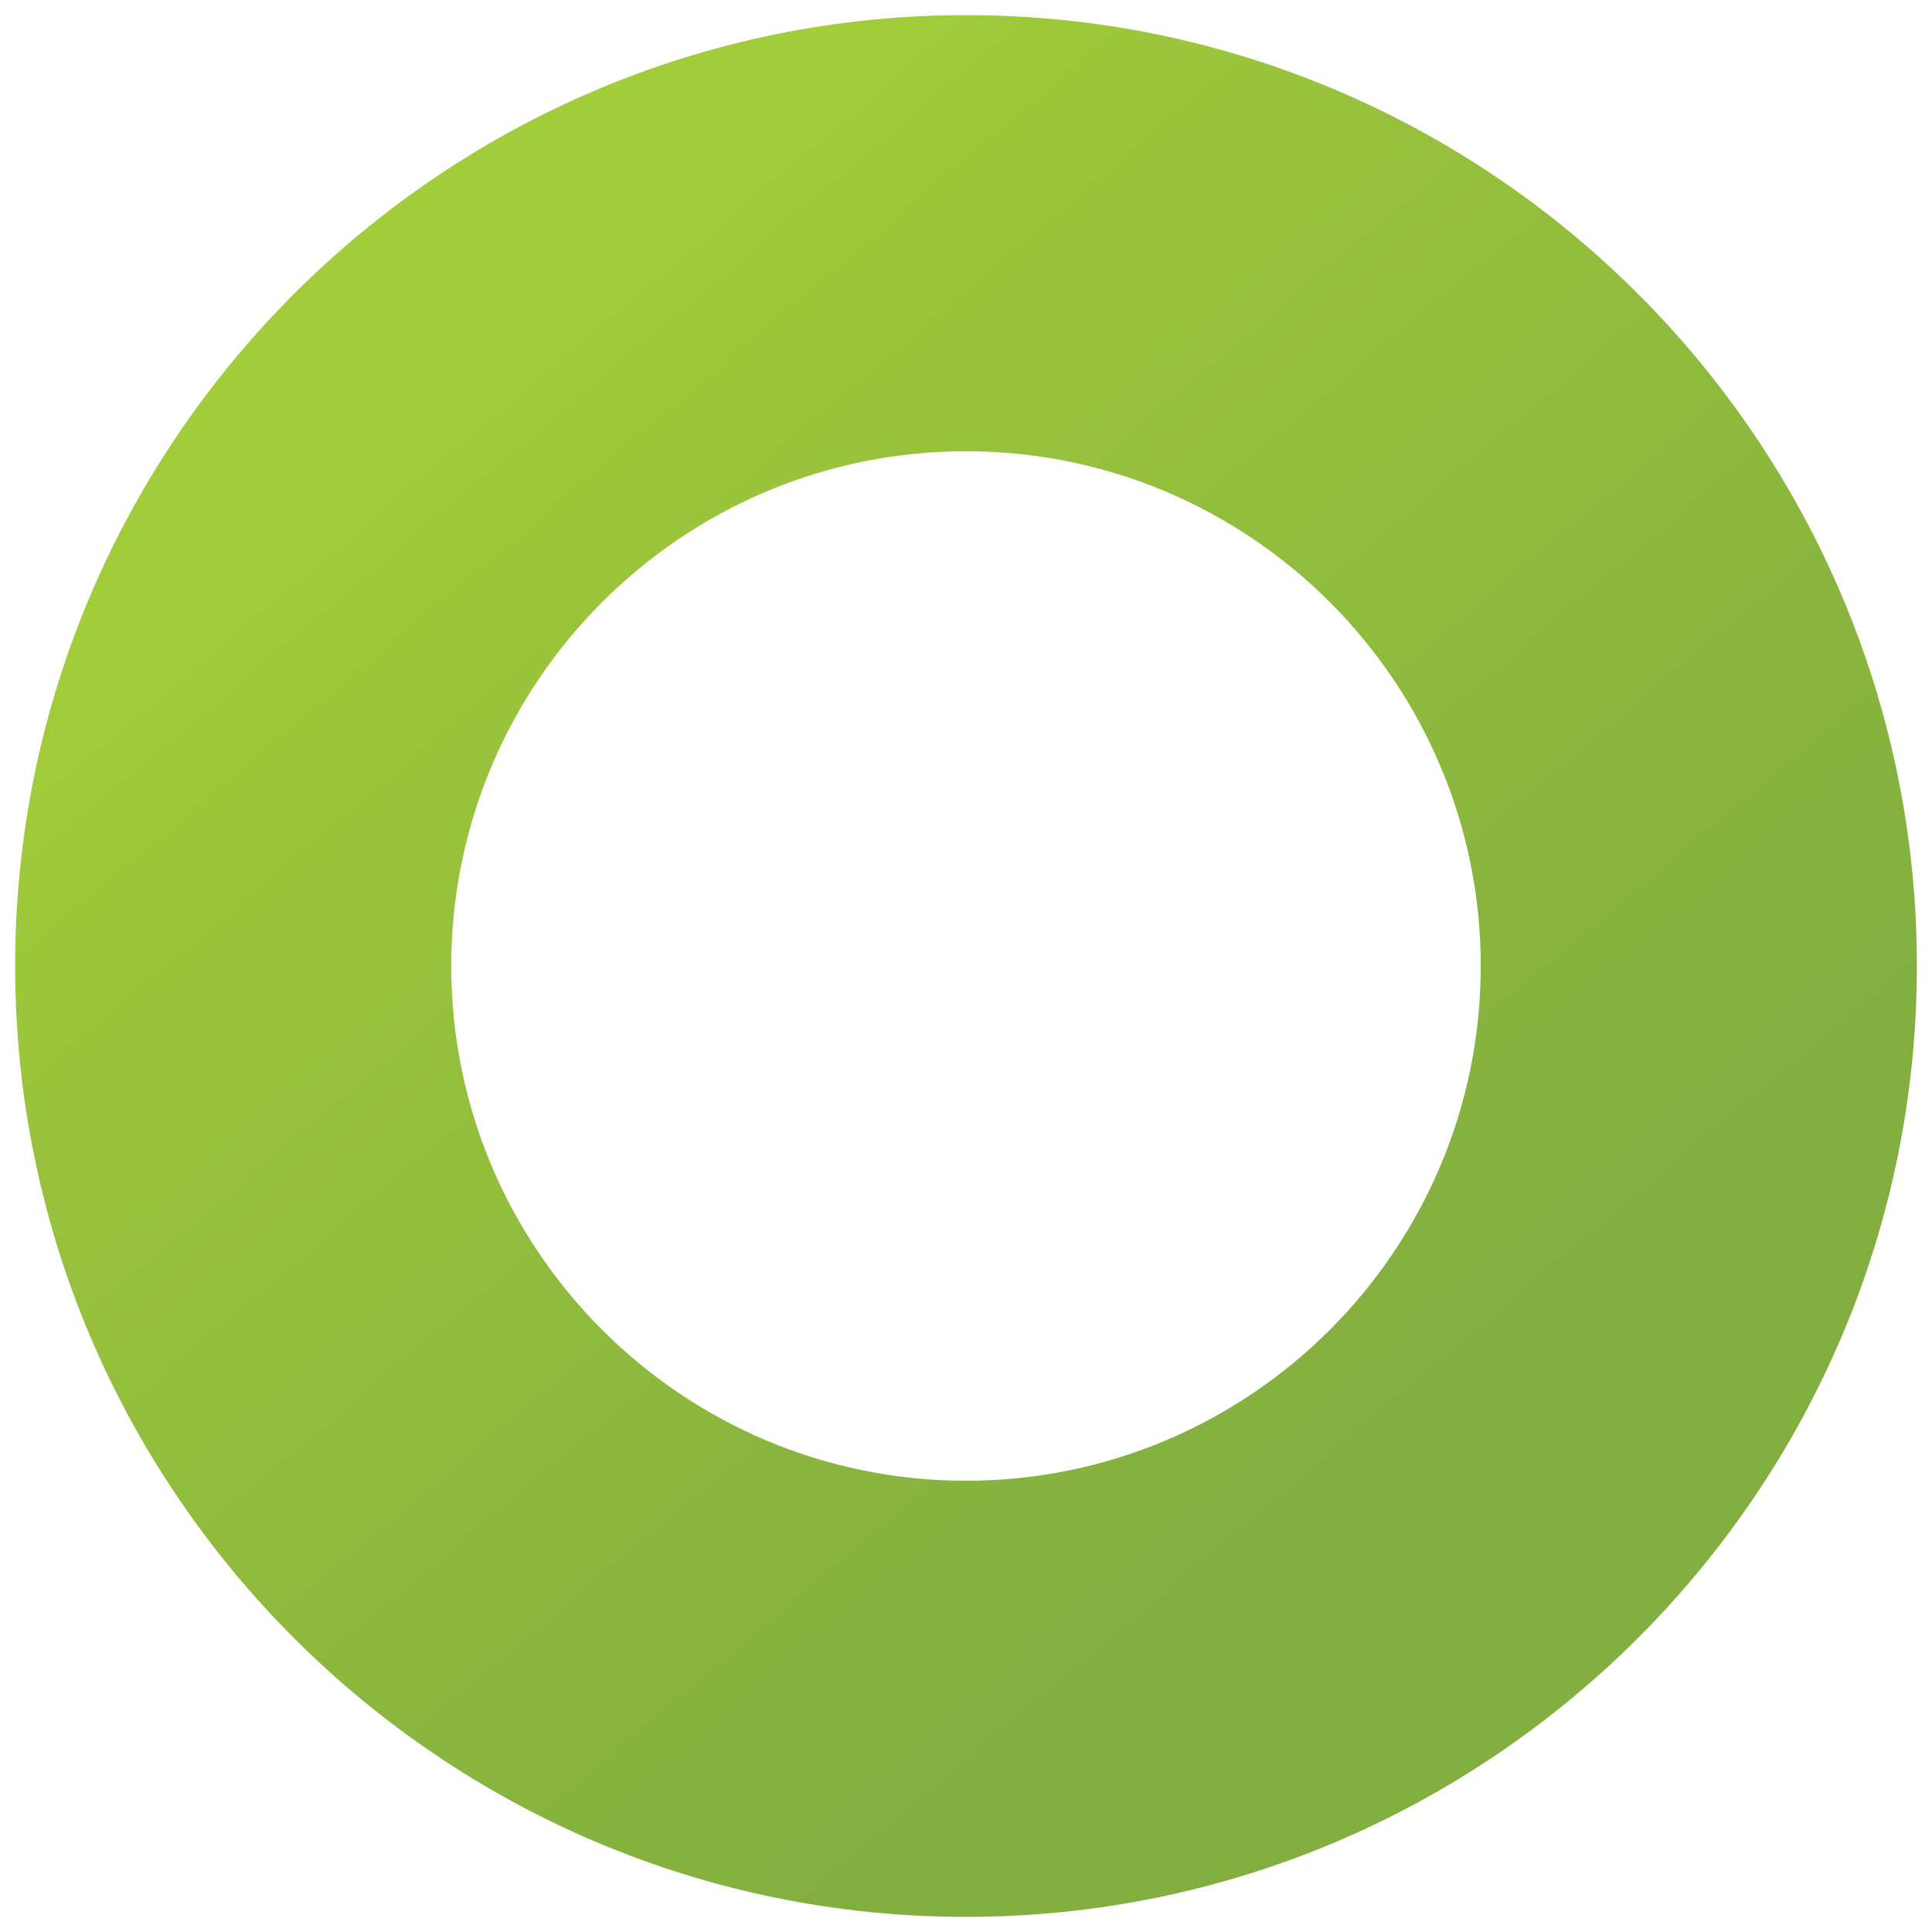<?xml version="1.0" encoding="utf-8"?>
<!-- Generator: Adobe Illustrator 19.1.0, SVG Export Plug-In . SVG Version: 6.00 Build 0)  -->
<svg version="1.1" id="Layer_1" xmlns="http://www.w3.org/2000/svg" xmlns:xlink="http://www.w3.org/1999/xlink" x="0px" y="0px"
	 viewBox="0 0 575 575" style="enable-background:new 0 0 575 575;" xml:space="preserve">
<style type="text/css">
	.st0{fill:url(#Amara_x5F_logo_x5F_large_1_);}
</style>
<g id="Landing_x5F_Illustation">
	<g id="BG_x5F_Clipping">
		
			<linearGradient id="Amara_x5F_logo_x5F_large_1_" gradientUnits="userSpaceOnUse" x1="120.834" y1="89.866" x2="409.37" y2="432.023">
			<stop  offset="4.047750e-02" style="stop-color:#A2CD3A"/>
			<stop  offset="0.266" style="stop-color:#99C33C"/>
			<stop  offset="1" style="stop-color:#82AF40"/>
		</linearGradient>
		<path id="Amara_x5F_logo_x5F_large" class="st0" d="M287.5,570.5c-156.1,0-283-127-283-283s126.9-283,283-283
			c156.1,0,283,127,283,283S443.5,570.5,287.5,570.5z M287.5,134.3c-84.5,0-153.2,68.7-153.2,153.2c0,84.5,68.7,153.2,153.2,153.2
			c84.5,0,153.2-68.7,153.2-153.2C440.7,203,372,134.3,287.5,134.3z"/>
	</g>
</g>
</svg>
